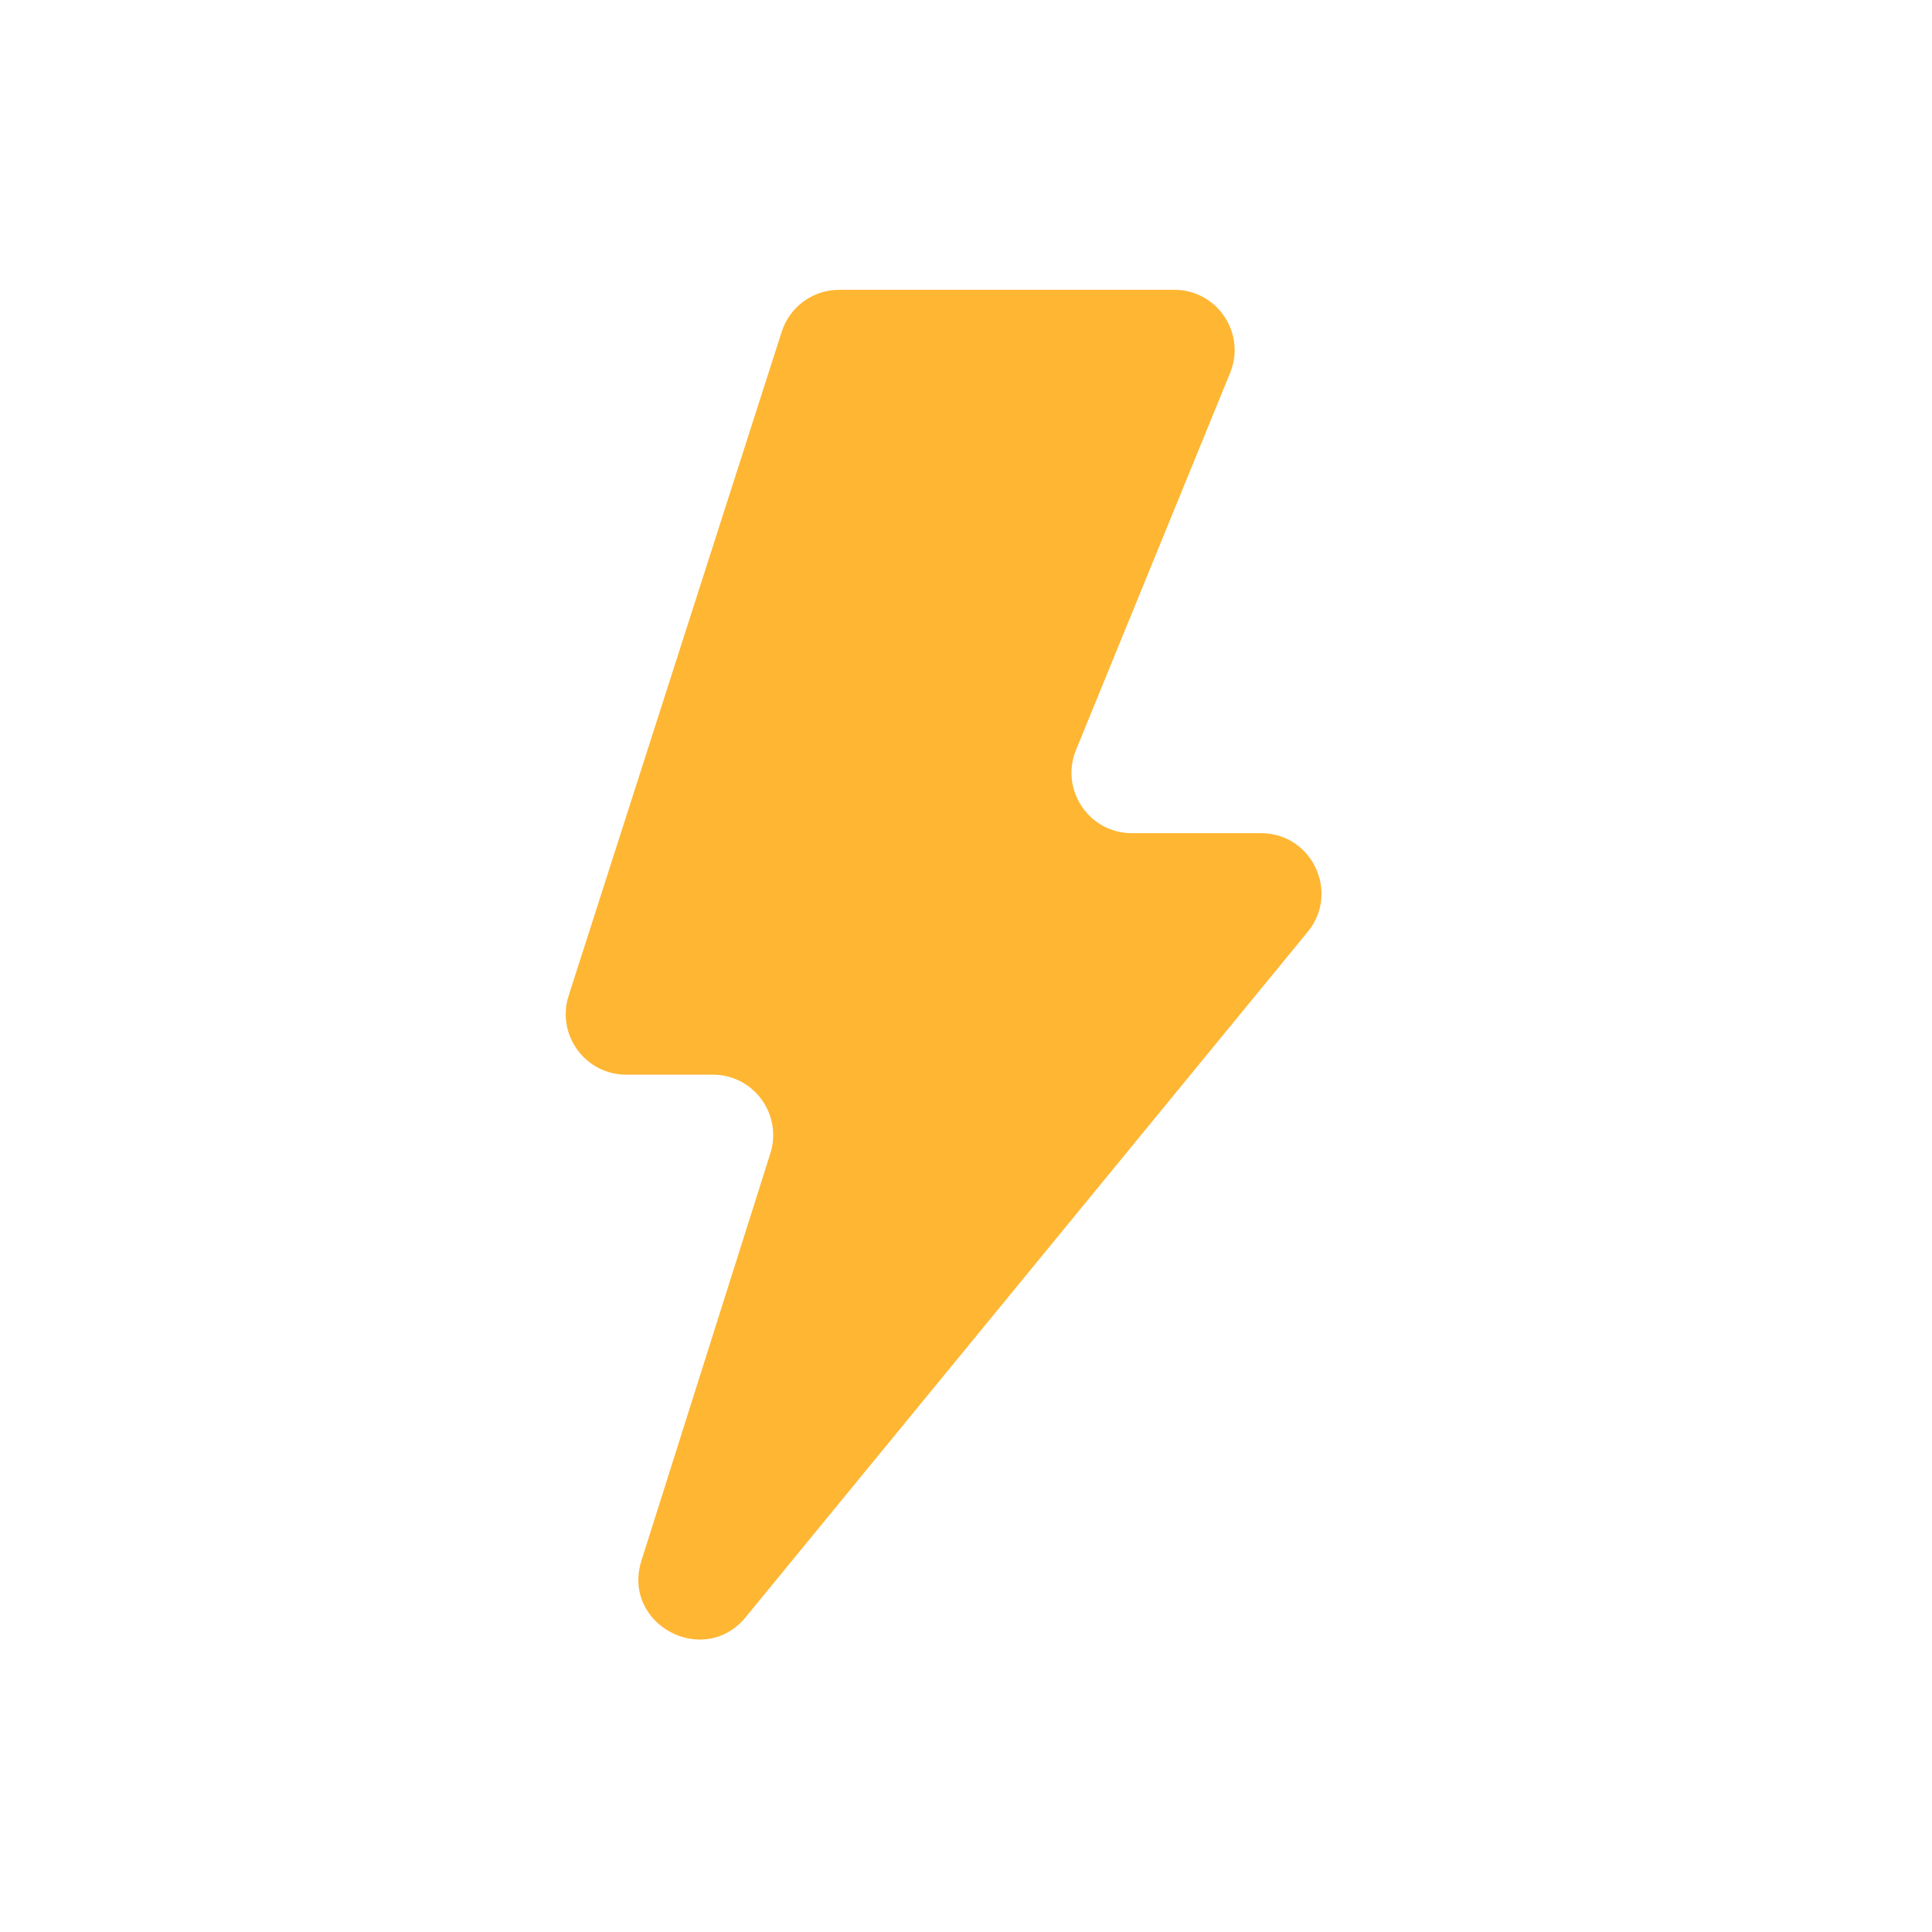 <svg width="16" height="16" viewBox="0 0 16 16" fill="none" xmlns="http://www.w3.org/2000/svg">
<path d="M4.709 8.247L6.474 2.747C6.54 2.54 6.733 2.4 6.95 2.4H9.725C10.08 2.4 10.322 2.76 10.187 3.089L8.911 6.211C8.777 6.54 9.019 6.9 9.374 6.9H10.443C10.865 6.9 11.098 7.391 10.83 7.717L6.176 13.392C5.827 13.818 5.146 13.45 5.312 12.925L6.38 9.551C6.481 9.228 6.241 8.9 5.903 8.9H5.186C4.847 8.9 4.606 8.57 4.709 8.247Z" fill="#FFB633"/>
</svg>
